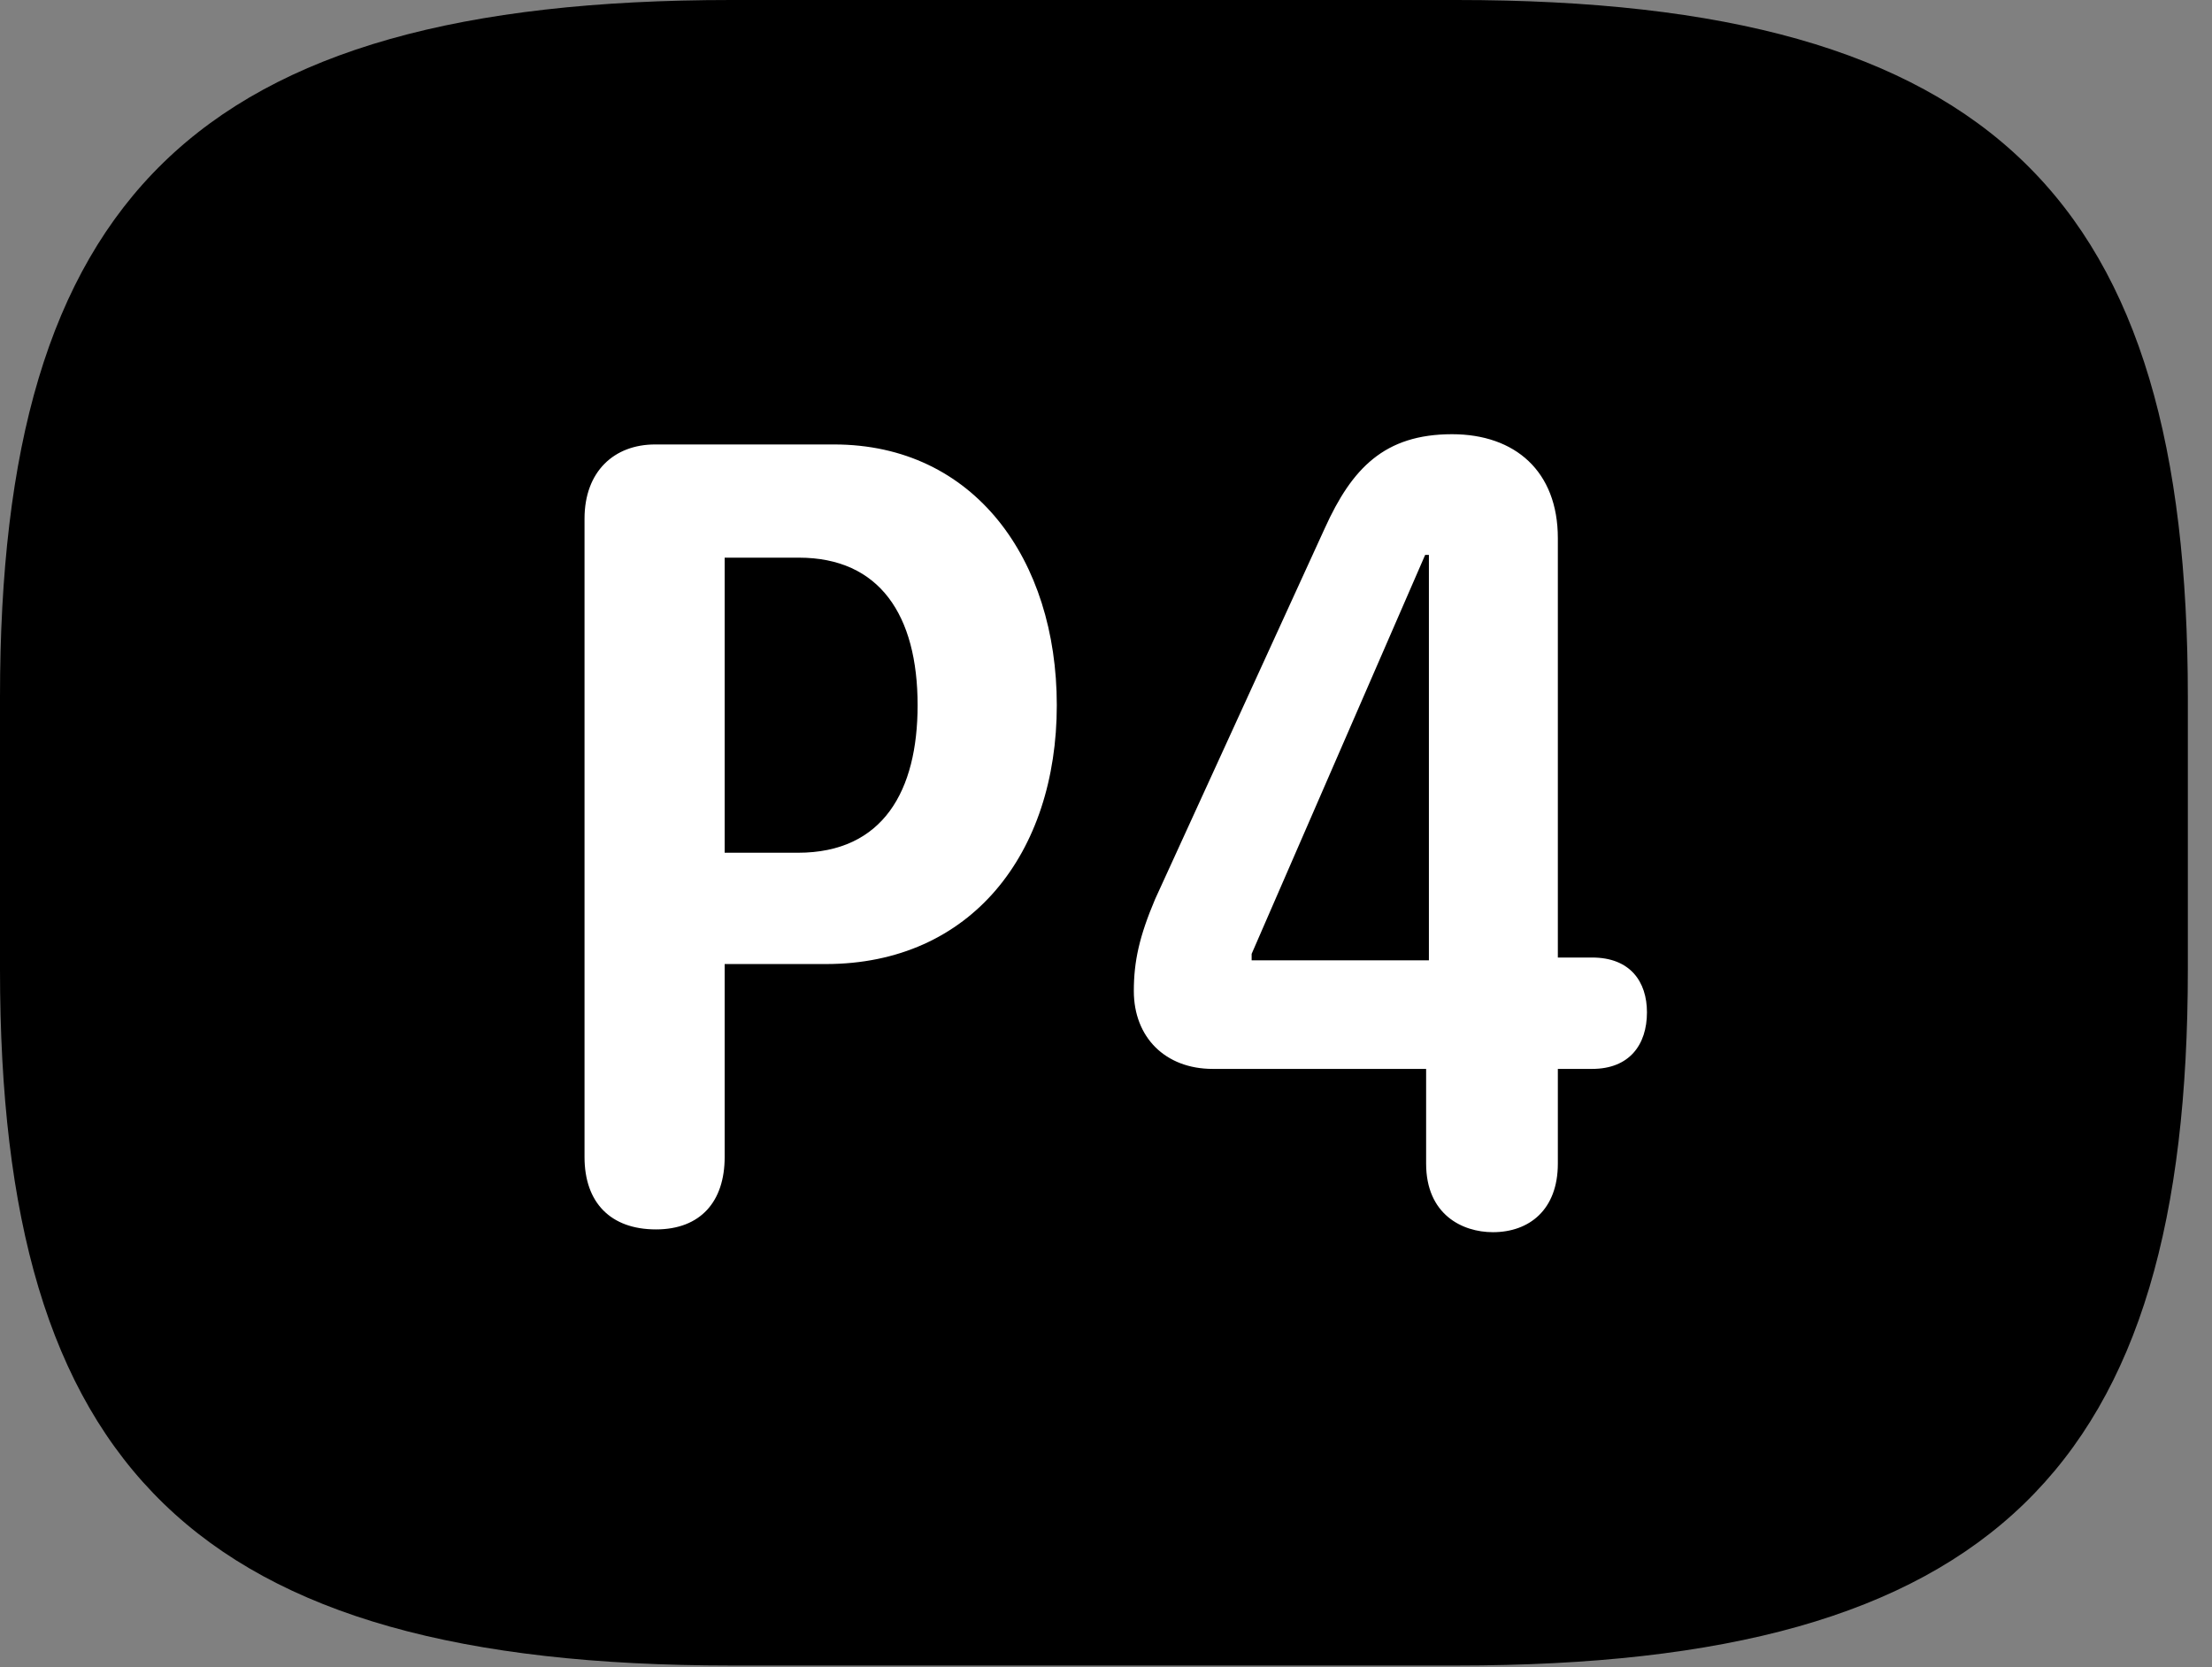 <svg version="1.1" xmlns="http://www.w3.org/2000/svg" xmlns:xlink="http://www.w3.org/1999/xlink" viewBox="0 0 32.594 24.568">
 <rect x="0" y="0" width="32.594" height="24.568" fill="#808080" stroke="none"/>
 <g>
  
  <path d="M10.773 24.541L21.465 24.541C29.395 24.541 32.238 21.602 32.238 14.287L32.238 10.268C32.238 2.953 29.395 0 21.465 0L10.773 0C2.844 0 0 2.953 0 10.268L0 14.287C0 21.602 2.844 24.541 10.773 24.541Z" style="fill:hsl(0 0 0/0.85)"></path>
  <path d="M9.666 18.115C8.996 18.115 8.613 17.719 8.613 17.049L8.613 7.643C8.613 6.945 9.051 6.549 9.652 6.549L12.291 6.549C14.355 6.549 15.572 8.244 15.572 10.391C15.572 12.565 14.315 14.205 12.168 14.205L10.678 14.205L10.678 17.049C10.678 17.705 10.322 18.115 9.666 18.115ZM10.678 12.565L11.758 12.565C13.016 12.565 13.521 11.648 13.521 10.391C13.521 9.064 12.961 8.217 11.771 8.217L10.678 8.217ZM21.998 18.156C21.547 18.156 21.014 17.896 21.014 17.145L21.014 15.75L17.869 15.75C17.172 15.75 16.707 15.285 16.707 14.602C16.707 14.164 16.789 13.795 17.021 13.248L19.523 7.779C19.92 6.904 20.398 6.398 21.396 6.398C22.326 6.398 22.955 6.945 22.955 7.93L22.955 14.109L23.461 14.109C24.021 14.109 24.268 14.465 24.268 14.916C24.268 15.395 24.008 15.75 23.461 15.75L22.955 15.75L22.955 17.145C22.955 17.828 22.531 18.156 21.998 18.156ZM21.055 14.15L21.055 8.176L21 8.176L18.443 14.055L18.443 14.15Z" style="fill:white"></path>
 </g>
</svg>